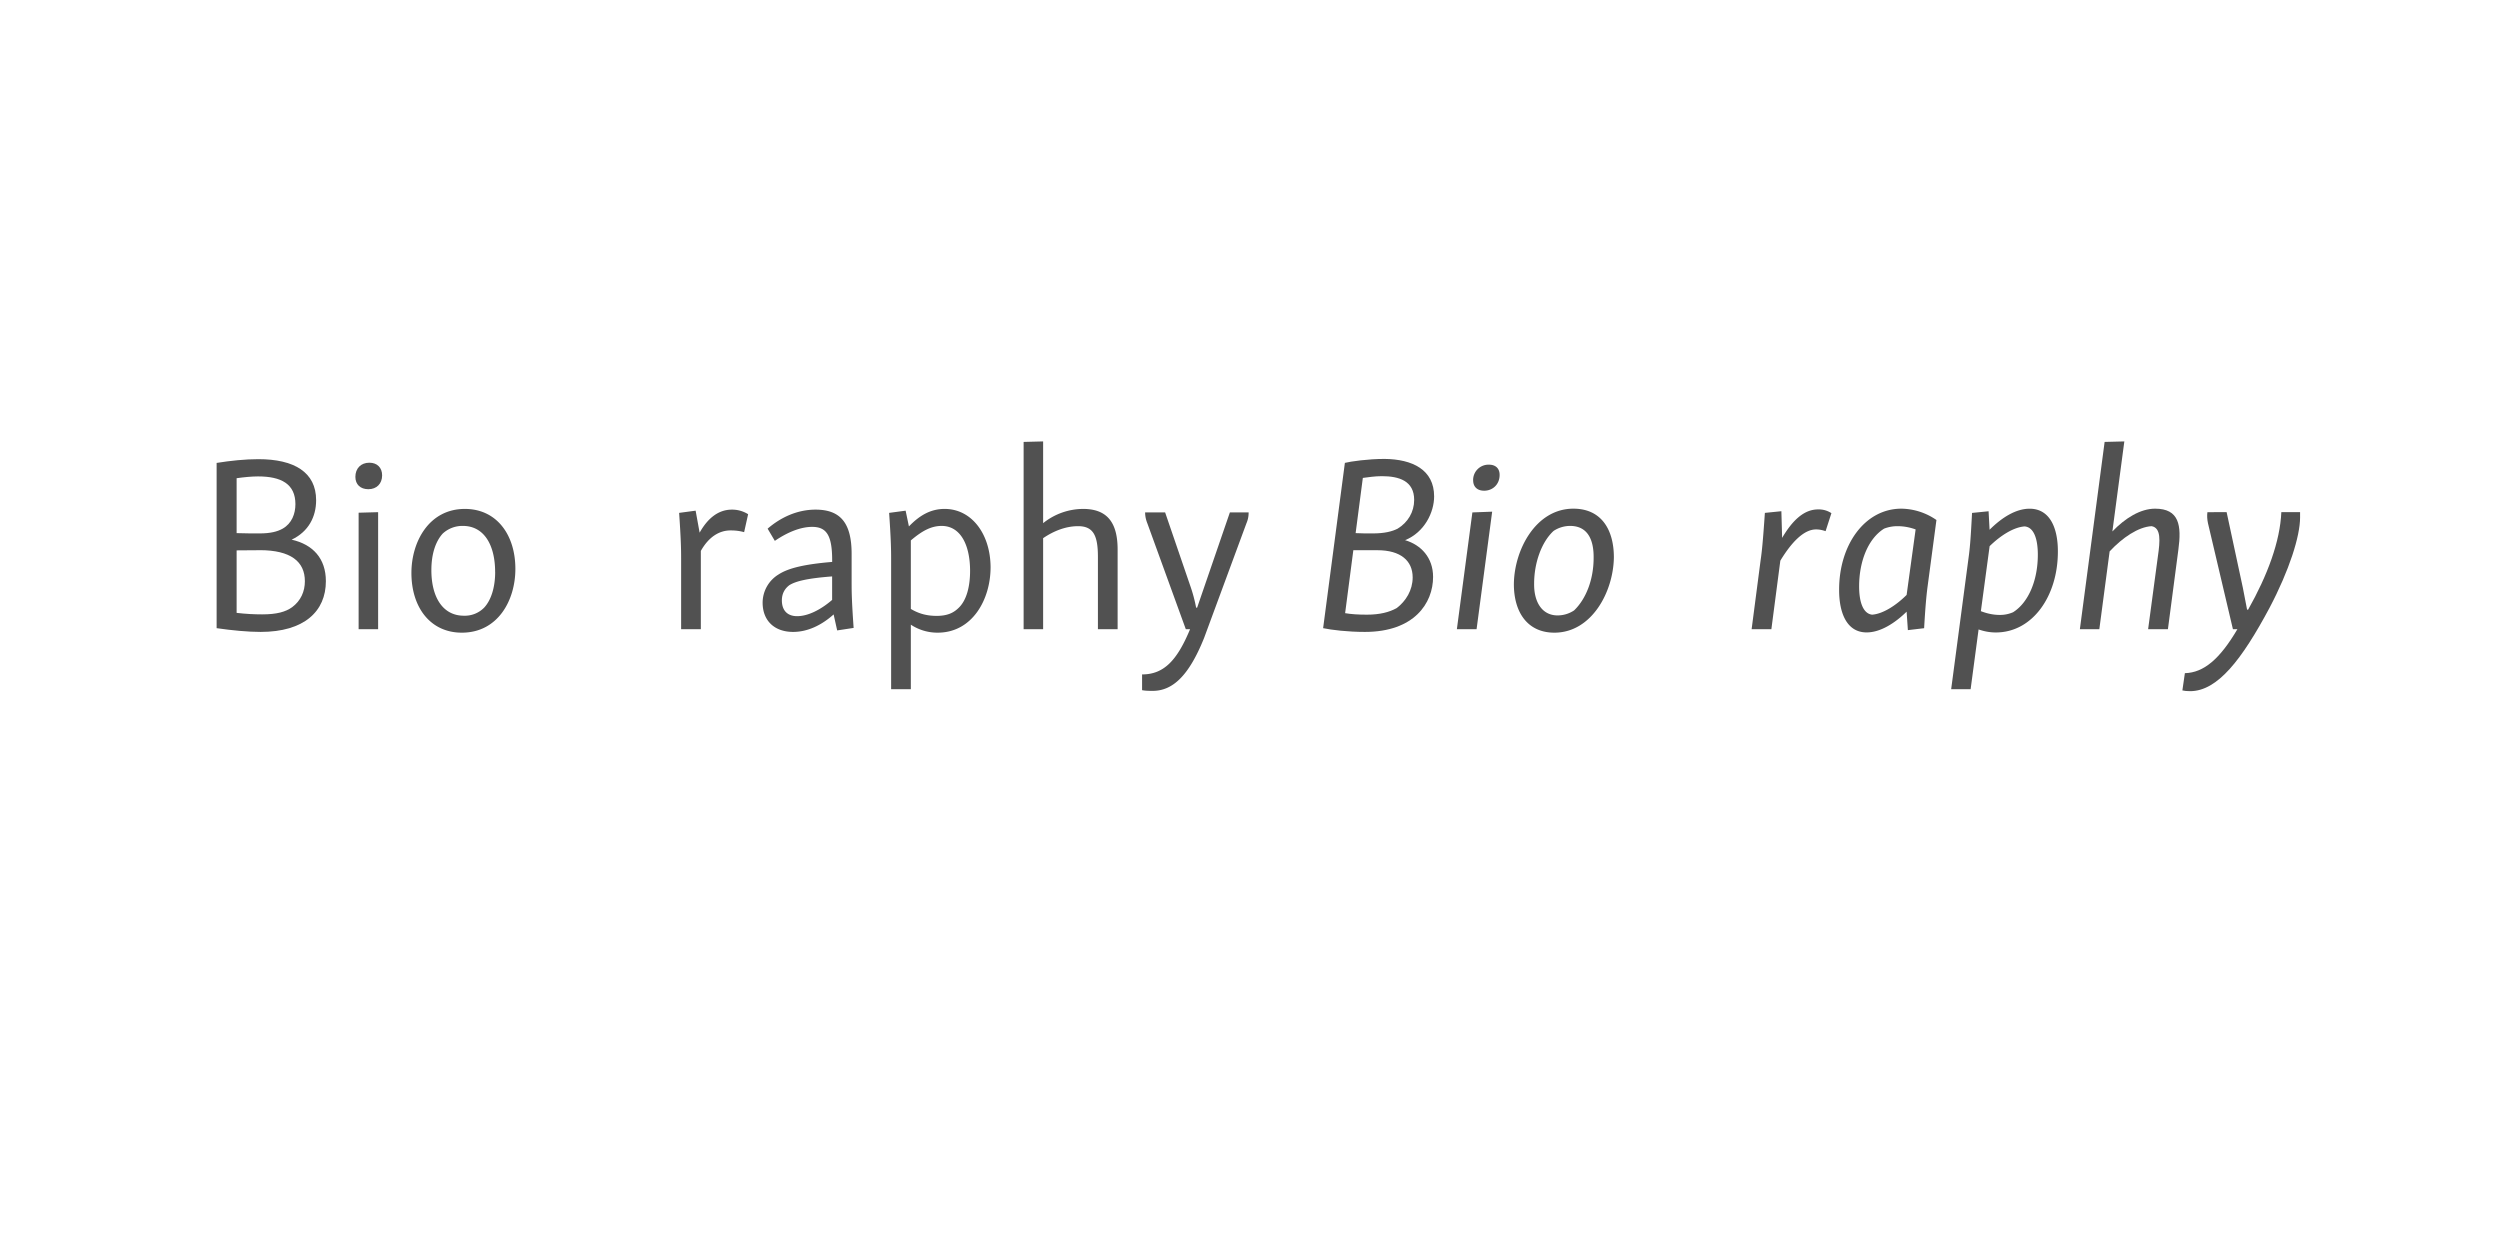 <?xml version='1.0' encoding='UTF-8'?>
<svg xmlns="http://www.w3.org/2000/svg" xmlns:xlink="http://www.w3.org/1999/xlink" width="600px" height="300px" viewBox="0 0 600 300" x="0px" y="0px" enable-background="new 0 0 600 300"><defs><symbol overflow="visible" id="9144e899a"><path d="M5.64-39.9V-.24C9.36.3 13.2.66 16.2.66c10.44 0 15.66-4.93 15.66-12.18 0-5.46-3.13-8.82-8.22-9.96 4.08-1.93 5.88-5.52 5.88-9.47 0-6.74-5.29-9.85-13.86-9.85-3.18 0-6.66.36-10.02.9zm9.95 3.24c5.54 0 8.96 1.8 8.96 6.66 0 2.28-.85 4.63-3.07 5.88-1.26.71-2.93 1.14-5.53 1.14-1.67 0-3.36 0-5.51-.07v-13.18c1.8-.25 3.6-.43 5.15-.43zm.43 17.7c7.43 0 10.8 2.76 10.8 7.44 0 2.46-.96 4.68-3.05 6.24-1.57 1.14-3.72 1.73-7.2 1.73-1.93 0-3.91-.1-6.13-.36v-15c1.98 0 3.97-.04 5.58-.04zm0 0"/></symbol><symbol overflow="visible" id="9144e899b"><path d="M4.02-36.55c0 1.82 1.2 2.96 3.12 2.96 1.99 0 3.3-1.33 3.3-3.32 0-1.86-1.2-3.04-3.06-3.04-2.04 0-3.36 1.37-3.36 3.4zm5.46 8.47l-4.68.13V0h4.68zm0 0"/></symbol><symbol overflow="visible" id="9144e899c"><path d="M3.19-13.5C3.19-5.16 7.79.84 15.29.84c8.65 0 12.85-7.75 12.85-15.3 0-8.27-4.56-14.4-12.12-14.4-8.64 0-12.83 7.92-12.83 15.36zm20.1-.23c0 3.71-.98 6.78-2.65 8.57a6.5 6.5 0 01-4.86 1.93c-5.1 0-7.8-4.5-7.8-10.93 0-4.03 1.08-6.96 2.7-8.76a6.93 6.93 0 014.87-1.86c5.1 0 7.73 4.62 7.73 11.05zm0 0"/></symbol><symbol overflow="visible" id="9144e899d"><path d="M3.19-13.2C3.19-5.22 7.69.84 13.92.84c3.3 0 6-1.68 8.35-3.84V.42c-.07 5.94-1.08 10.5-7.57 10.5-2.89 0-5.76-.84-7.92-1.86l-1.62 3.6c2.4 1.32 6.18 2.4 10.03 2.4 9.3 0 11.75-6.6 11.75-15.48v-17.7c0-2.46.12-4.2.54-9.79l-3.96-.53-.43 1.67a12.2 12.2 0 00-6.95-2.09C7.2-28.86 3.2-20.7 3.2-13.2zm4.86-.9c0-3.35.72-6.84 2.8-8.88 1.34-1.25 3-1.8 5.23-1.8 2.22 0 4.2.48 6.19 1.62V-7.2c-2.47 2.22-4.93 3.97-7.63 3.97-4.33 0-6.6-4.63-6.6-10.86zm0 0"/></symbol><symbol overflow="visible" id="9144e899e"><path d="M8.34-28.44l-3.96.53c.42 6.07.48 8.7.48 10.86V0h4.73v-18.78c1.93-3.42 4.46-4.92 7.14-4.92 1.2 0 2.18.12 3.25.42l.96-4.31a7.22 7.22 0 00-3.9-1.1c-3.18 0-5.76 1.99-7.74 5.53zm0 0"/></symbol><symbol overflow="visible" id="9144e899f"><path d="M6.36-13.14a7.96 7.96 0 00-3.84 6.78C2.52-2.05 5.34.66 9.84.66c3.43 0 6.79-1.57 9.72-4.2L20.41.3l3.95-.6c-.42-5.93-.48-8.4-.48-10.56v-7.2c0-7.38-2.65-10.63-8.65-10.63-4.43 0-8.39 1.88-11.51 4.57l1.73 2.93c2.96-2.03 6.13-3.36 8.96-3.36 3.46 0 4.8 2.05 4.8 7.99v.42c-6.5.55-10.44 1.44-12.85 3zm.78 6.23c0-1.8.84-2.93 1.8-3.65 1.44-.9 4.08-1.63 10.26-2.1v5.64c-2.93 2.52-5.93 3.9-8.4 3.9-2.28 0-3.66-1.32-3.66-3.79zm0 0"/></symbol><symbol overflow="visible" id="9144e899g"><path d="M8.34-28.44l-3.96.53c.42 6.07.48 8.7.48 10.93V14.4h4.73V-1.08A11.56 11.56 0 0016.02.84c8.34 0 12.71-7.98 12.71-15.71-.04-7.93-4.5-13.99-11.03-13.99-3.48 0-6.12 1.67-8.57 4.2zm8.64 3.66c4.57 0 6.83 4.62 6.83 10.8 0 3.54-.76 7.03-2.81 8.93-1.31 1.27-2.88 1.86-5.22 1.86-2.22 0-4.2-.47-6.19-1.67V-21.3c2.54-2.15 4.75-3.48 7.4-3.48zm0 0"/></symbol><symbol overflow="visible" id="9144e899h"><path d="M9.48-45.06l-4.68.12V0h4.68v-21.84c2.64-1.8 5.52-2.88 8.4-2.88 3.71 0 4.75 2.34 4.75 7.38V0h4.73v-19.08c0-6.23-2.28-9.78-8.28-9.78a15.4 15.4 0 00-9.6 3.42zm0 0"/></symbol><symbol overflow="visible" id="9144e899i"><path d="M26.88-28.02h-4.5L14.52-5.16h-.24a35.58 35.58 0 00-1.44-5.34l-6-17.52h-4.8c0 .9.18 1.74.54 2.64L11.8 0h1.03C9.72 7.5 6.54 10.86 1.31 10.86v3.78c.67.13 1.4.17 2.53.17 4.8 0 8.7-3.6 12.36-12.72l10.14-27.46c.36-.85.54-1.63.54-2.65zm0 0"/></symbol><symbol overflow="visible" id="9144e899k"><path d="M8.28-39.9L3.06-.24C5.1.19 8.94.66 13.08.66c11.83 0 16.37-6.9 16.37-13.2 0-4.62-2.87-7.68-6.72-8.82 4.7-1.92 6.97-6.72 6.97-10.5 0-6.42-5.22-8.94-11.93-9-3.91 0-8.11.6-9.49.95zm8.88 3.18c4.14 0 7.75 1.14 7.75 5.7 0 2.88-1.5 5.4-3.97 6.9-1.32.67-3.13 1.14-5.94 1.14-1.73 0-2.7 0-4.14-.07l1.73-13.25c1.4-.18 2.9-.42 4.57-.42zm-1.08 17.77c5.64 0 8.47 2.57 8.47 6.53 0 3.06-1.63 5.7-3.85 7.37-1.75.97-4.01 1.57-7.14 1.57-2.1 0-3.78-.11-5.22-.36l1.97-15.11h5.77zm0 0"/></symbol><symbol overflow="visible" id="9144e899l"><path d="M6.13-35.7c0 1.43.89 2.47 2.64 2.47 2.03 0 3.71-1.5 3.71-3.79 0-1.5-.9-2.46-2.57-2.46a3.69 3.69 0 00-3.79 3.78zm4.56 7.5l-4.75.18L2.22 0h4.73zm0 0"/></symbol><symbol overflow="visible" id="9144e899m"><path d="M2.28-10.8C2.28-4.02 5.58.84 12 .84c8.94 0 14.16-9.78 14.28-18.06 0-6.66-3-11.7-9.72-11.7-9.06 0-14.22 9.97-14.28 18.12zm19.14-6.3c0 5.16-1.8 9.83-4.69 12.6a7.17 7.17 0 01-3.95 1.2c-3.72 0-5.7-3.18-5.64-7.62 0-5.03 1.8-10.02 4.67-12.66a7.26 7.26 0 013.97-1.2c4.08 0 5.7 3.12 5.64 7.69zm0 0"/></symbol><symbol overflow="visible" id="9144e899n"><path d="M3.84-3.9c0 .9.24 1.68.66 2.27C.84.6-1.38 3.67-1.38 7.38c0 4.86 4.02 7.86 10.38 7.86 8.64 0 13.98-4.86 13.98-11.15 0-4.86-4.14-7.2-9.67-7.2-2.87 0-4.5-.36-5.15-1.68a5.6 5.6 0 012.04-3.9c.53.06 1.14.12 1.74.12 7.92 0 12.06-6.19 12.06-11.7 0-1.92-.48-3.6-1.44-4.99 1.5-.71 2.88-1.01 4.74-1.01l.72-4.2c-3.3.06-5.7 1.26-7.74 3.06a9.86 9.86 0 00-5.22-1.31C7.14-28.73 3-22.56 3-16.98c0 3.25 1.5 5.93 4.2 7.32C5.05-8.09 3.84-6.12 3.84-3.9zm15.6-16.02a9.04 9.04 0 01-2.88 6.84c-1.08.6-2.51.96-3.97.96-3.04-.07-4.96-2.04-4.96-5.29a8.76 8.76 0 013-6.89c1.01-.6 2.39-.9 3.78-.9 3.23 0 5.03 1.98 5.03 5.28zM3.06 6.59c0-2.51 1.38-4.8 3.78-6.46 1.38.53 3.18.78 4.97.78 4.2 0 6.78 1.14 6.78 4.07 0 2.04-.89 3.6-2.21 4.8-1.5 1.08-4.08 1.67-6.66 1.67-4.02 0-6.66-1.6-6.66-4.86zm0 0"/></symbol><symbol overflow="visible" id="9144e899o"><path d="M9.48-28.31l-3.96.4C5.05-21 4.8-18.59 4.5-16.56L2.34 0h4.74l2.15-16.44c2.77-4.56 5.7-7.5 8.58-7.5.97 0 1.75.24 2.28.42l1.4-4.32a5.48 5.48 0 00-3.2-.9c-3.41 0-6.16 2.65-8.63 6.83zm0 0"/></symbol><symbol overflow="visible" id="9144e899p"><path d="M2.28-9.36c0 5.4 1.8 10.14 6.6 10.14 3.3 0 6.78-2.22 9.6-4.98l.3 4.43 3.9-.46c.3-5.29.54-7.63.77-9.55l2.18-16.38h.06a15.08 15.08 0 00-8.47-2.76c-8.81 0-15 8.76-14.94 19.56zm4.8-.9c0-6.12 2.22-11.52 6-13.87a8.9 8.9 0 013.19-.59c1.43 0 2.87.24 4.37.78L18.48-8.22c-2.53 2.52-5.7 4.56-8.28 4.74-2.15-.24-3.12-3-3.12-6.79zm0 0"/></symbol><symbol overflow="visible" id="9144e899q"><path d="M5.1 14.4L7.01.07c1.26.42 2.57.72 4.14.72 8.82 0 14.93-8.76 14.89-19.5 0-5.47-1.86-10.2-6.78-10.2-3.25 0-6.61 2.05-9.61 5.05l-.24-4.44-3.97.4c-.3 5.77-.47 7.86-.72 9.91L.43 14.4zm12.96-39.06c2.22.18 3.17 3 3.17 6.79 0 6.1-2.21 11.45-5.93 13.8a7.7 7.7 0 01-3.24.65c-1.44 0-2.94-.3-4.5-.9l2.1-15.6c2.7-2.64 5.82-4.56 8.4-4.74zm0 0"/></symbol><symbol overflow="visible" id="9144e899r"><path d="M12.95-45.06l-4.73.12L2.28 0h4.67l2.47-18.66c3.06-3.3 6.9-5.89 10.08-6.06 2.28.42 2.05 3.49 1.5 7.27L18.66 0h4.75l2.51-19.08c.78-5.76.24-9.84-5.58-9.84-3.54 0-7.2 2.28-10.26 5.47zm0 0"/></symbol><symbol overflow="visible" id="9144e899s"><path d="M17.94-5.05c4.8-9.1 7.37-17.26 7.37-21.76v-1.27h-4.5c-.3 7.02-3.3 15.13-7.97 23.4h-.25l-1.01-5.23-3.9-18.17H3.07c-.12.85-.06 1.74.13 2.64L9.19 0h1.08C6.07 7.14 2.22 10.44-2.34 10.56l-.6 4.14c.42.11 1.08.18 1.86.18 6.6 0 12.42-7.61 19.02-19.93zm0 0"/></symbol><symbol overflow="visible" id="9144e899t"><path d="M3.83 0v-5.95H6.2v-.82H.45v.82h2.4V0zm0 0"/></symbol><symbol overflow="visible" id="9144e899u"><path d="M5.75-2.23v-.43c0-1.6-.9-2.51-2.42-2.51S.87-4.16.87-2.48c0 1.71.91 2.62 2.5 2.62 1.43 0 2.07-.56 2.29-1.52l-.9-.09c-.18.61-.59.9-1.35.9-.94 0-1.52-.54-1.58-1.66zm-2.4-2.2c.93 0 1.43.5 1.48 1.55H1.84c.08-1.07.6-1.56 1.5-1.56zm0 0"/></symbol><symbol overflow="visible" id="9144e899v"><path d="M1.83 0l1.42-2h.06l1.46 2H5.8L4-2.53l1.78-2.49H4.8L3.42-3.08h-.08l-1.4-1.94H.89l1.78 2.49L.84 0zm0 0"/></symbol><symbol overflow="visible" id="9144e899w"><path d="M5.52-4.25v-.77H3.17v-1.56h-.81l-.14 1.56H.75v.77h1.47v2.4c0 1.3.48 1.94 1.84 1.94C4.6.1 5.14 0 5.55-.14L5.4-.91c-.32.13-.72.2-1.13.2-.8 0-1.1-.37-1.1-1.23v-2.31zm0 0"/></symbol><symbol overflow="visible" id="9144e899x"><path d="M3.33-3.42c.47 0 .8-.27.8-.8 0-.51-.33-.8-.8-.8-.47 0-.8.29-.8.8 0 .53.33.8.8.8zm0 3.5c.47 0 .8-.27.8-.78 0-.53-.33-.82-.8-.82-.47 0-.8.29-.8.82 0 .51.33.78.8.78zm0 0"/></symbol><symbol overflow="visible" id="9144e899z"><path d="M4.66-3.45c.76-.14 1.15-.67 1.15-1.57 0-1.07-.64-1.75-2.18-1.75H.92V0h2.71C5.2 0 5.98-.64 5.98-1.77c0-1.03-.56-1.43-1.32-1.59zM3.56-6c.9 0 1.31.4 1.31 1.13 0 .71-.4 1.14-1.3 1.14h-1.7V-6zM1.87-.75v-2.27H3.6c.97 0 1.44.33 1.44 1.13 0 .8-.47 1.14-1.44 1.14zm0 0"/></symbol><symbol overflow="visible" id="9144e899A"><path d="M3.58-5.81c.42 0 .72-.22.72-.67 0-.44-.3-.68-.72-.68-.44 0-.72.24-.72.68 0 .45.28.67.72.67zm.5.8H1.52v.76h1.6v3.48h-1.8V0h4.46v-.77h-1.7zm0 0"/></symbol><symbol overflow="visible" id="9144e899B"><path d="M3.33.14c1.62 0 2.5-.95 2.5-2.66 0-1.68-.88-2.64-2.5-2.64-1.63 0-2.5.96-2.5 2.64 0 1.7.87 2.66 2.5 2.66zm0-.77c-1.06 0-1.52-.6-1.52-1.89 0-1.28.46-1.87 1.52-1.87 1.08 0 1.53.6 1.53 1.87 0 1.29-.45 1.9-1.53 1.9zm0 0"/></symbol><symbol overflow="visible" id="9144e899C"><path d="M3.16 2.03c1.67 0 2.4-.86 2.4-2.51v-4.54h-.81l-.13.91h-.06c-.26-.58-.8-1.05-1.73-1.05-1.42 0-2.24 1-2.24 2.52 0 1.6.75 2.56 2.2 2.56.94 0 1.5-.5 1.77-1.03h.05v.72c0 1.17-.42 1.67-1.45 1.67-.93 0-1.3-.34-1.41-.89L.8.5c.12.96.87 1.54 2.36 1.54zM3.06-.8c-.98 0-1.48-.57-1.48-1.82 0-1.13.5-1.75 1.48-1.75 1.06 0 1.58.76 1.58 1.75 0 .95-.56 1.82-1.58 1.82zm0 0"/></symbol><symbol overflow="visible" id="9144e899D"><path d="M5.08-5.16c-.94 0-1.58.43-1.9 1.3h-.09l-.07-1.16H1.05v.77h1.1v3.48H.96V0h3.96v-.77H3.1v-1.46c0-1.36.6-2.05 1.83-2.05.4 0 .76.08 1.1.17l.15-.87c-.33-.11-.7-.18-1.11-.18zm0 0"/></symbol><symbol overflow="visible" id="9144e899E"><path d="M2.83.14c.94 0 1.5-.39 1.81-.95h.08l.1.81h.76v-3.38c0-1.23-.69-1.8-2.13-1.8-1.43 0-2.03.65-2.18 1.6l.93.1c.11-.6.44-.93 1.22-.93.85 0 1.22.32 1.22 1.04v.34l-1.81.2C1.6-2.7 1.1-2.17 1.1-1.28c0 .92.64 1.42 1.72 1.42zm.25-.77c-.67 0-1.02-.28-1.02-.74 0-.44.28-.72 1-.82l1.58-.19v.41c0 .8-.6 1.34-1.56 1.34zm0 0"/></symbol><symbol overflow="visible" id="9144e899F"><path d="M2.06 1.9V-.84h.05c.28.58.8.97 1.77.97 1.5 0 2.2-.98 2.2-2.66 0-1.65-.7-2.64-2.19-2.64-.97 0-1.5.44-1.78 1.05h-.08l-.1-.9H1.1v6.9zm1.5-2.56c-1.06 0-1.53-.8-1.53-1.86 0-1.04.47-1.84 1.53-1.84 1.11 0 1.53.61 1.53 1.84 0 1.27-.42 1.86-1.53 1.86zm0 0"/></symbol><symbol overflow="visible" id="9144e899G"><path d="M2.16 0v-2.69c0-.98.6-1.6 1.46-1.6.74 0 1.07.4 1.07 1.2V0h.95v-3.31c0-1.17-.56-1.85-1.67-1.85-.9 0-1.44.46-1.75 1.08h-.06v-3.06H1.2V0zm0 0"/></symbol><symbol overflow="visible" id="9144e899H"><path d="M3.42-.86h-.08L1.77-5.02H.8L2.73 0h.41c-.33.95-.72 1.27-1.45 1.27-.22 0-.49-.04-.69-.08l-.1.73c.2.06.58.11.87.11 1.2 0 1.7-.7 2.21-2.03l1.94-5.02H5zm0 0"/></symbol><symbol overflow="visible" id="9144e899I"><path d="M5.95-6.77H1.1V0h.99v-2.92H5.3v-.77H2.08v-2.26h3.87zm0 0"/></symbol><symbol overflow="visible" id="9144e899J"><path d="M2.73.14c.9 0 1.43-.45 1.74-1.08h.06l.13.94h.8v-5.02h-.94v2.7c0 .98-.57 1.62-1.46 1.62-.75 0-1.1-.4-1.1-1.22v-3.1h-.93v3.32c0 1.17.55 1.84 1.7 1.84zm0 0"/></symbol><symbol overflow="visible" id="9144e899K"><path d="M6.17 0L3.98-6.77h-1.3L.5 0h.97l.44-1.47h2.78L5.16 0zM3.28-5.94h.08l1.1 3.74H2.15zm0 0"/></symbol><symbol overflow="visible" id="9144e899L"><path d="M3.92-7.14H1.36v.76h1.6v5.61H1.15V0H5.7v-.77H3.92zm0 0"/></symbol><symbol overflow="visible" id="9144e899M"><path d="M2.16 0v-2.67c0-.99.59-1.63 1.46-1.63.74 0 1.07.38 1.07 1.22V0h.95v-3.31c0-1.2-.56-1.85-1.67-1.85-.92 0-1.49.46-1.77 1.08h-.06l-.12-.94H1.2V0zm0 0"/></symbol><symbol overflow="visible" id="9144e899N"><path d="M3.9 0l2-5.02h-.96L3.4-.94h-.07L1.8-5.02H.77L2.78 0zm0 0"/></symbol><symbol overflow="visible" id="9144e899O"><path d="M4.63-6.5c.45 0 .98.08 1.39.2l.2-.72a5.3 5.3 0 00-1.64-.26c-1.52 0-2.16.56-2.16 1.87v.4H.9v.76h1.53V0h.94v-4.25h2.53v-.77H3.36v-.3c0-.84.33-1.18 1.27-1.18zm0 0"/></symbol><symbol overflow="visible" id="9144e899P"><path d="M1.63 0v-2.9c0-.8.15-1.4.71-1.4.41 0 .55.3.55.88V0h.95v-2.9c0-.8.18-1.4.72-1.4.4 0 .57.3.57.88V0h.95v-3.63c0-.92-.28-1.53-1.11-1.53-.63 0-.95.41-1.1.9h-.06c-.1-.52-.44-.9-1.08-.9-.6 0-.93.41-1.06.9H1.6l-.23-.76H.67V0zm0 0"/></symbol><symbol overflow="visible" id="9144e899Q"><path d="M3.38-5.9c.12-.5.42-1.04.67-1.41l-.63-.22a4.28 4.28 0 00-1.01 2.39c0 .66.3 1 .9 1 .6 0 .9-.33.9-.9 0-.57-.32-.83-.83-.85zm0 0"/></symbol><symbol overflow="visible" id="9144e899R"><path d="M3.3-7.53c-.55 0-.85.3-.85.84 0 .55.36.8.83.8h.03a5.1 5.1 0 01-.69 1.47l.52.23a4.29 4.29 0 001.02-2.4c0-.63-.33-.94-.86-.94zm0 0"/></symbol><symbol overflow="visible" id="9144e899S"><path d="M1.45-2.95c0 2.56 1.08 4.37 3.67 4.84l.11-.67C3.28.86 2.43-.75 2.43-2.95s.85-3.82 2.8-4.16l-.1-.69c-2.6.49-3.68 2.3-3.68 4.85zm0 0"/></symbol><symbol overflow="visible" id="9144e899T"><path d="M3.36.16c1.4 0 2.2-.6 2.2-1.57 0-.89-.54-1.22-1.47-1.39L3-3c-.67-.14-.86-.33-.86-.73 0-.5.4-.74 1.17-.74.83 0 1.19.27 1.27.8l.9-.05c-.12-1-.8-1.47-2.17-1.47-1.34 0-2.1.53-2.1 1.5 0 .81.45 1.22 1.52 1.44l1.04.2c.56.11.87.24.87.72 0 .52-.45.78-1.28.78-.95 0-1.36-.28-1.42-.87l-.9.06C1.07-.36 1.8.16 3.35.16zm0 0"/></symbol><symbol overflow="visible" id="9144e899U"><path d="M3.33.14c1.65 0 2.6-1.1 2.6-3.52S4.99-6.9 3.34-6.9C1.67-6.9.72-5.8.72-3.37c0 2.4.95 3.51 2.6 3.51zm0-.84c-1.13 0-1.6-.85-1.6-2.67 0-1.86.47-2.7 1.6-2.7 1.12 0 1.6.84 1.6 2.7 0 1.82-.48 2.67-1.6 2.67zM3.3-2.64c.38 0 .56-.28.56-.72 0-.44-.18-.7-.56-.7-.39 0-.56.26-.56.7 0 .44.17.72.56.72zm0 0"/></symbol><symbol overflow="visible" id="9144e899V"><path d="M3.25.14c1.58 0 2.53-.69 2.53-1.95 0-1.19-.92-1.56-1.6-1.61v-.05A1.6 1.6 0 005.6-5.12c0-1.13-.87-1.79-2.3-1.79-1.62 0-2.32.82-2.45 1.88l.97.06c.13-.69.52-1.1 1.47-1.1.86 0 1.35.32 1.35 1.05 0 .86-.6 1.2-1.66 1.2h-.49v.79h.54c1.12 0 1.78.25 1.78 1.14 0 .78-.46 1.22-1.55 1.22-1.06 0-1.48-.4-1.63-1.1l-.98.07C.75-.56 1.56.14 3.25.14zm0 0"/></symbol><symbol overflow="visible" id="9144e899W"><path d="M1.45-7.1c1.96.33 2.8 1.94 2.8 4.15 0 2.2-.84 3.8-2.8 4.17l.11.67c2.58-.47 3.67-2.28 3.67-4.84 0-2.55-1.09-4.36-3.67-4.85zm0 0"/></symbol></defs><g fill="#515151"><use xlink:href="#9144e899a" x="46.35" y="151"/><use xlink:href="#9144e899b" x="81.27" y="151"/><use xlink:href="#9144e899c" x="95.55" y="151"/></g><use xlink:href="#9144e899d" x="126.81" y="151" fill="#fff"/><g fill="#515151"><use xlink:href="#9144e899e" x="158.61" y="151"/><use xlink:href="#9144e899f" x="180.51" y="151"/><use xlink:href="#9144e899g" x="209.01" y="151"/><use xlink:href="#9144e899h" x="240.87" y="151"/><use xlink:href="#9144e899i" x="272.79" y="151"/><use xlink:href="#9144e899j" x="301.53" y="151"/></g><g fill="#515151"><use xlink:href="#9144e899k" x="314.49" y="151"/><use xlink:href="#9144e899l" x="347.43" y="151"/><use xlink:href="#9144e899m" x="361.05" y="151"/></g><use xlink:href="#9144e899n" x="390.27" y="151" fill="#fff"/><g fill="#515151"><use xlink:href="#9144e899o" x="418.05" y="151"/><use xlink:href="#9144e899p" x="439.11" y="151"/><use xlink:href="#9144e899q" x="467.85" y="151"/><use xlink:href="#9144e899r" x="496.89" y="151"/><use xlink:href="#9144e899s" x="526.71" y="151"/></g><g fill="#fff"><use xlink:href="#9144e899t" x="216.667" y="252"/><use xlink:href="#9144e899u" x="223.334" y="252"/><use xlink:href="#9144e899v" x="230.001" y="252"/><use xlink:href="#9144e899w" x="236.668" y="252"/><use xlink:href="#9144e899x" x="243.335" y="252"/><use xlink:href="#9144e899y" x="250.002" y="252"/><use xlink:href="#9144e899z" x="256.669" y="252"/><use xlink:href="#9144e899A" x="263.336" y="252"/><use xlink:href="#9144e899B" x="270.003" y="252"/><use xlink:href="#9144e899C" x="276.67" y="252"/><use xlink:href="#9144e899D" x="283.337" y="252"/><use xlink:href="#9144e899E" x="290.004" y="252"/><use xlink:href="#9144e899F" x="296.671" y="252"/><use xlink:href="#9144e899G" x="303.338" y="252"/><use xlink:href="#9144e899H" x="310.005" y="252"/><use xlink:href="#9144e899y" x="316.672" y="252"/><use xlink:href="#9144e899z" x="323.339" y="252"/><use xlink:href="#9144e899A" x="330.006" y="252"/><use xlink:href="#9144e899B" x="336.673" y="252"/><use xlink:href="#9144e899C" x="343.34" y="252"/><use xlink:href="#9144e899D" x="350.007" y="252"/><use xlink:href="#9144e899E" x="356.674" y="252"/><use xlink:href="#9144e899F" x="363.341" y="252"/><use xlink:href="#9144e899G" x="370.008" y="252"/><use xlink:href="#9144e899H" x="376.675" y="252"/></g><g fill="#fff"><use xlink:href="#9144e899I" x="170" y="266"/><use xlink:href="#9144e899u" x="176.667" y="266"/><use xlink:href="#9144e899E" x="183.334" y="266"/><use xlink:href="#9144e899w" x="190.001" y="266"/><use xlink:href="#9144e899J" x="196.668" y="266"/><use xlink:href="#9144e899D" x="203.335" y="266"/><use xlink:href="#9144e899u" x="210.002" y="266"/><use xlink:href="#9144e899x" x="216.669" y="266"/><use xlink:href="#9144e899y" x="223.336" y="266"/><use xlink:href="#9144e899K" x="230.003" y="266"/><use xlink:href="#9144e899L" x="236.67" y="266"/><use xlink:href="#9144e899w" x="243.337" y="266"/><use xlink:href="#9144e899u" x="250.004" y="266"/><use xlink:href="#9144e899D" x="256.671" y="266"/><use xlink:href="#9144e899M" x="263.338" y="266"/><use xlink:href="#9144e899E" x="270.005" y="266"/><use xlink:href="#9144e899w" x="276.672" y="266"/><use xlink:href="#9144e899A" x="283.339" y="266"/><use xlink:href="#9144e899N" x="290.006" y="266"/><use xlink:href="#9144e899u" x="296.673" y="266"/><use xlink:href="#9144e899y" x="303.34" y="266"/><use xlink:href="#9144e899O" x="310.007" y="266"/><use xlink:href="#9144e899B" x="316.674" y="266"/><use xlink:href="#9144e899D" x="323.341" y="266"/><use xlink:href="#9144e899P" x="330.008" y="266"/><use xlink:href="#9144e899y" x="336.675" y="266"/><use xlink:href="#9144e899B" x="343.342" y="266"/><use xlink:href="#9144e899O" x="350.009" y="266"/><use xlink:href="#9144e899y" x="356.676" y="266"/><use xlink:href="#9144e899Q" x="363.343" y="266"/><use xlink:href="#9144e899C" x="370.01" y="266"/><use xlink:href="#9144e899R" x="376.677" y="266"/><use xlink:href="#9144e899y" x="383.344" y="266"/><use xlink:href="#9144e899S" x="390.011" y="266"/><use xlink:href="#9144e899T" x="396.678" y="266"/><use xlink:href="#9144e899T" x="403.345" y="266"/><use xlink:href="#9144e899U" x="410.012" y="266"/><use xlink:href="#9144e899V" x="416.679" y="266"/><use xlink:href="#9144e899W" x="423.346" y="266"/></g></svg>